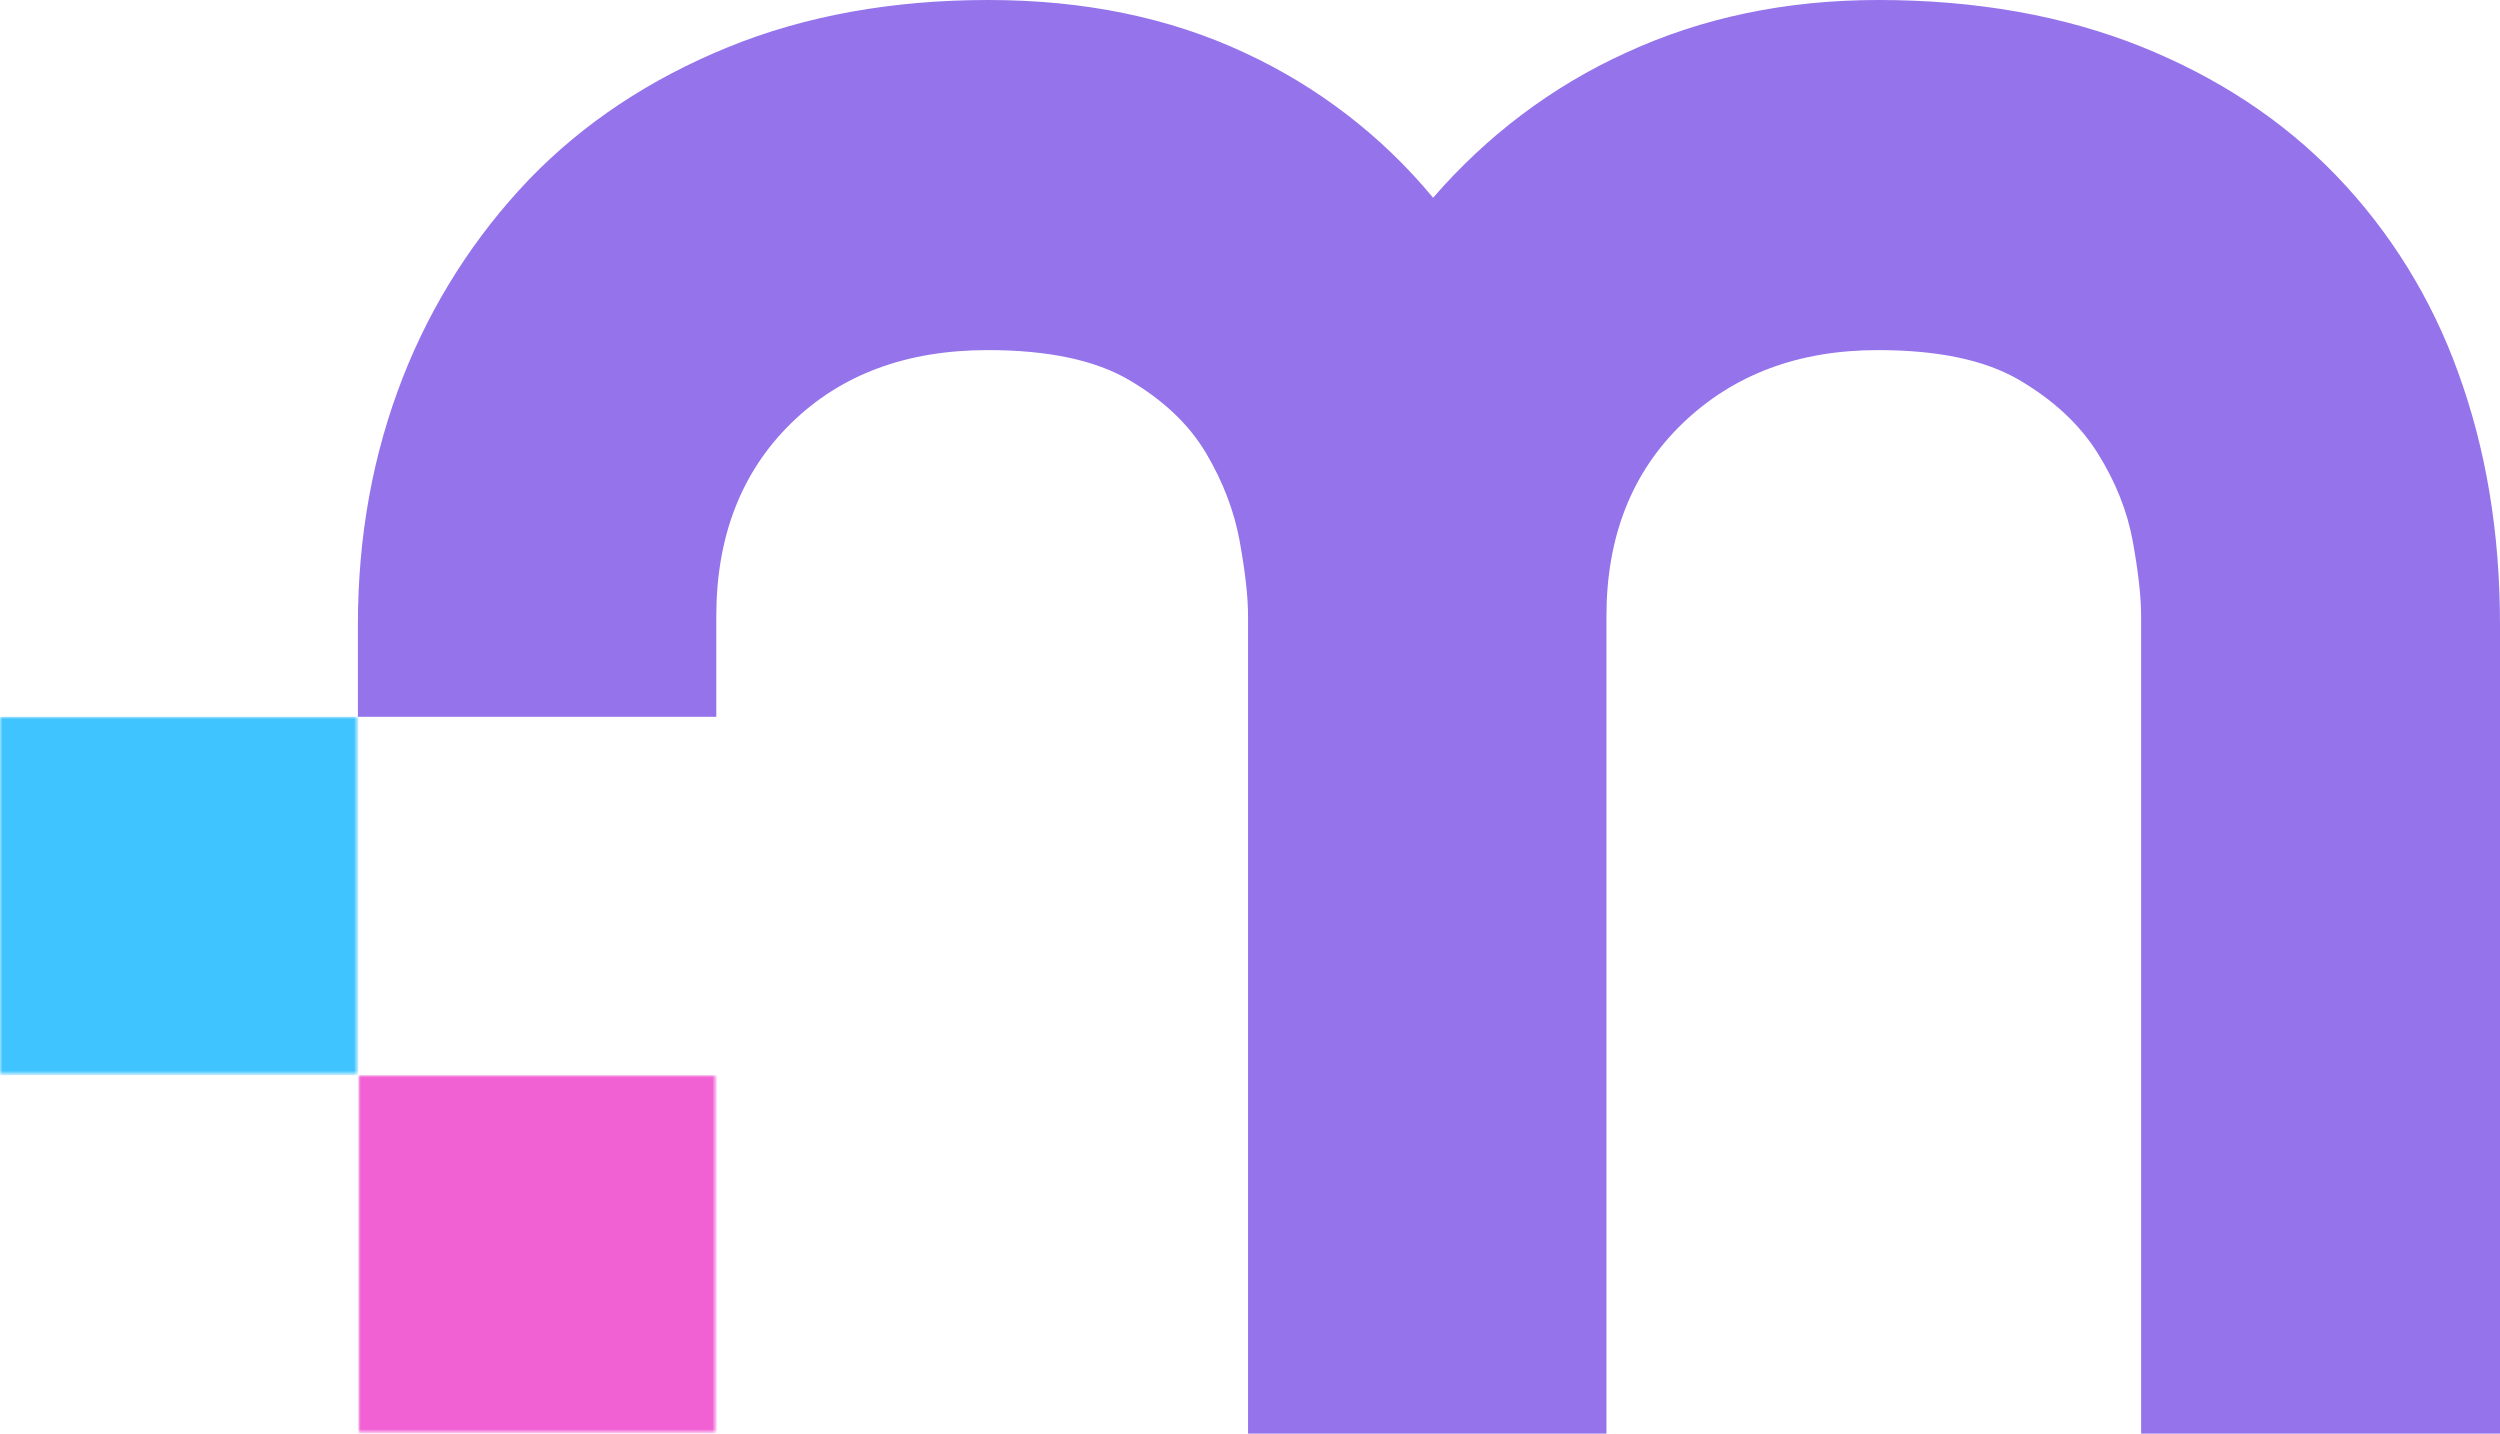 <!-- Generator: Adobe Illustrator 24.0.3, SVG Export Plug-In  -->
<svg version="1.1" xmlns="http://www.w3.org/2000/svg" xmlns:xlink="http://www.w3.org/1999/xlink" x="0px" y="0px" width="512px"
	 height="293.6px" viewBox="0 0 512 293.6" style="enable-background:new 0 0 512 293.6;" xml:space="preserve">
<style type="text/css">
	.st0{fill-rule:evenodd;clip-rule:evenodd;fill:#9473EB;}
	.st1{fill-rule:evenodd;clip-rule:evenodd;fill:#FFFFFF;filter:url(#Adobe_OpacityMaskFilter);}
	.st2{mask:url(#b_2_);fill-rule:evenodd;clip-rule:evenodd;fill:#F261D4;}
	.st3{fill-rule:evenodd;clip-rule:evenodd;fill:#FFFFFF;filter:url(#Adobe_OpacityMaskFilter_1_);}
	.st4{mask:url(#b_1_);fill-rule:evenodd;clip-rule:evenodd;fill:#40C4FF;}
	.st5{fill-rule:evenodd;clip-rule:evenodd;fill:#FFFFFF;filter:url(#Adobe_OpacityMaskFilter_2_);}
	.st6{mask:url(#b_7_);fill-rule:evenodd;clip-rule:evenodd;fill:#F261D4;}
	.st7{fill-rule:evenodd;clip-rule:evenodd;fill:#FFFFFF;filter:url(#Adobe_OpacityMaskFilter_3_);}
	.st8{mask:url(#b_6_);fill-rule:evenodd;clip-rule:evenodd;fill:#40C4FF;}
</style>
<defs>
</defs>
<g>
	<path class="st0" d="M512,127.9c0-18.9-2.9-36.1-8.6-51.7c-5.4-15-13.9-28.8-25-40.3c-10.9-11.3-24.3-20.1-40-26.4
		C422.6,3.2,404.7,0,384.7,0c-18.9,0-36.1,3.6-51.7,10.8c-15.2,6.9-28.6,17.1-39.5,29.7c-10.5-12.7-23.7-22.8-38.6-29.7
		C239.5,3.6,222,0,202.4,0S164.9,3.2,149,9.7c-15.9,6.5-29.5,15.5-40.6,27c-11.2,11.7-20,25.5-25.9,40.6
		c-6.1,15.6-9.2,32.4-9.2,50.6v18.9h73.4v-20.6c0-16.3,5.1-29.5,15.3-39.5c10.2-10,23.6-15,40.3-15c12.2,0,21.9,2,28.9,6.1
		c7,4.1,12.3,9.1,15.8,15s5.8,12,6.9,18.1c1.1,6.1,1.7,11.2,1.7,15.3v167.4h73.4V126.2c0-16.3,5.2-29.5,15.6-39.5
		c10.4-10,23.7-15,40-15c12.2,0,21.9,2,28.9,6.1c7,4.1,12.4,9.1,16.1,15c3.7,5.9,6.1,12,7.2,18.1c1.1,6.1,1.7,11.2,1.7,15.3v167.4
		H512L512,127.9L512,127.9z"/>
	<defs>
		<filter id="Adobe_OpacityMaskFilter" filterUnits="userSpaceOnUse" x="73.4" y="220.2" width="73.4" height="73.4">
			<feColorMatrix  type="matrix" values="1 0 0 0 0  0 1 0 0 0  0 0 1 0 0  0 0 0 1 0"/>
		</filter>
	</defs>
	<mask maskUnits="userSpaceOnUse" x="73.4" y="220.2" width="73.4" height="73.4" id="b_2_">
		<path class="st1" d="M0,529h2167.5V-73.4H0V529z"/>
	</mask>
	<path class="st2" d="M73.4,293.6h73.4v-73.4H73.4L73.4,293.6z"/>
	<defs>
		<filter id="Adobe_OpacityMaskFilter_1_" filterUnits="userSpaceOnUse" x="0" y="146.8" width="73.4" height="73.4">
			<feColorMatrix  type="matrix" values="1 0 0 0 0  0 1 0 0 0  0 0 1 0 0  0 0 0 1 0"/>
		</filter>
	</defs>
	<mask maskUnits="userSpaceOnUse" x="0" y="146.8" width="73.4" height="73.4" id="b_1_">
		<path class="st3" d="M0,529h2167.5V-73.4H0V529z"/>
	</mask>
	<path class="st4" d="M0,220.2h73.4v-73.4H0V220.2z"/>
</g>
</svg>

